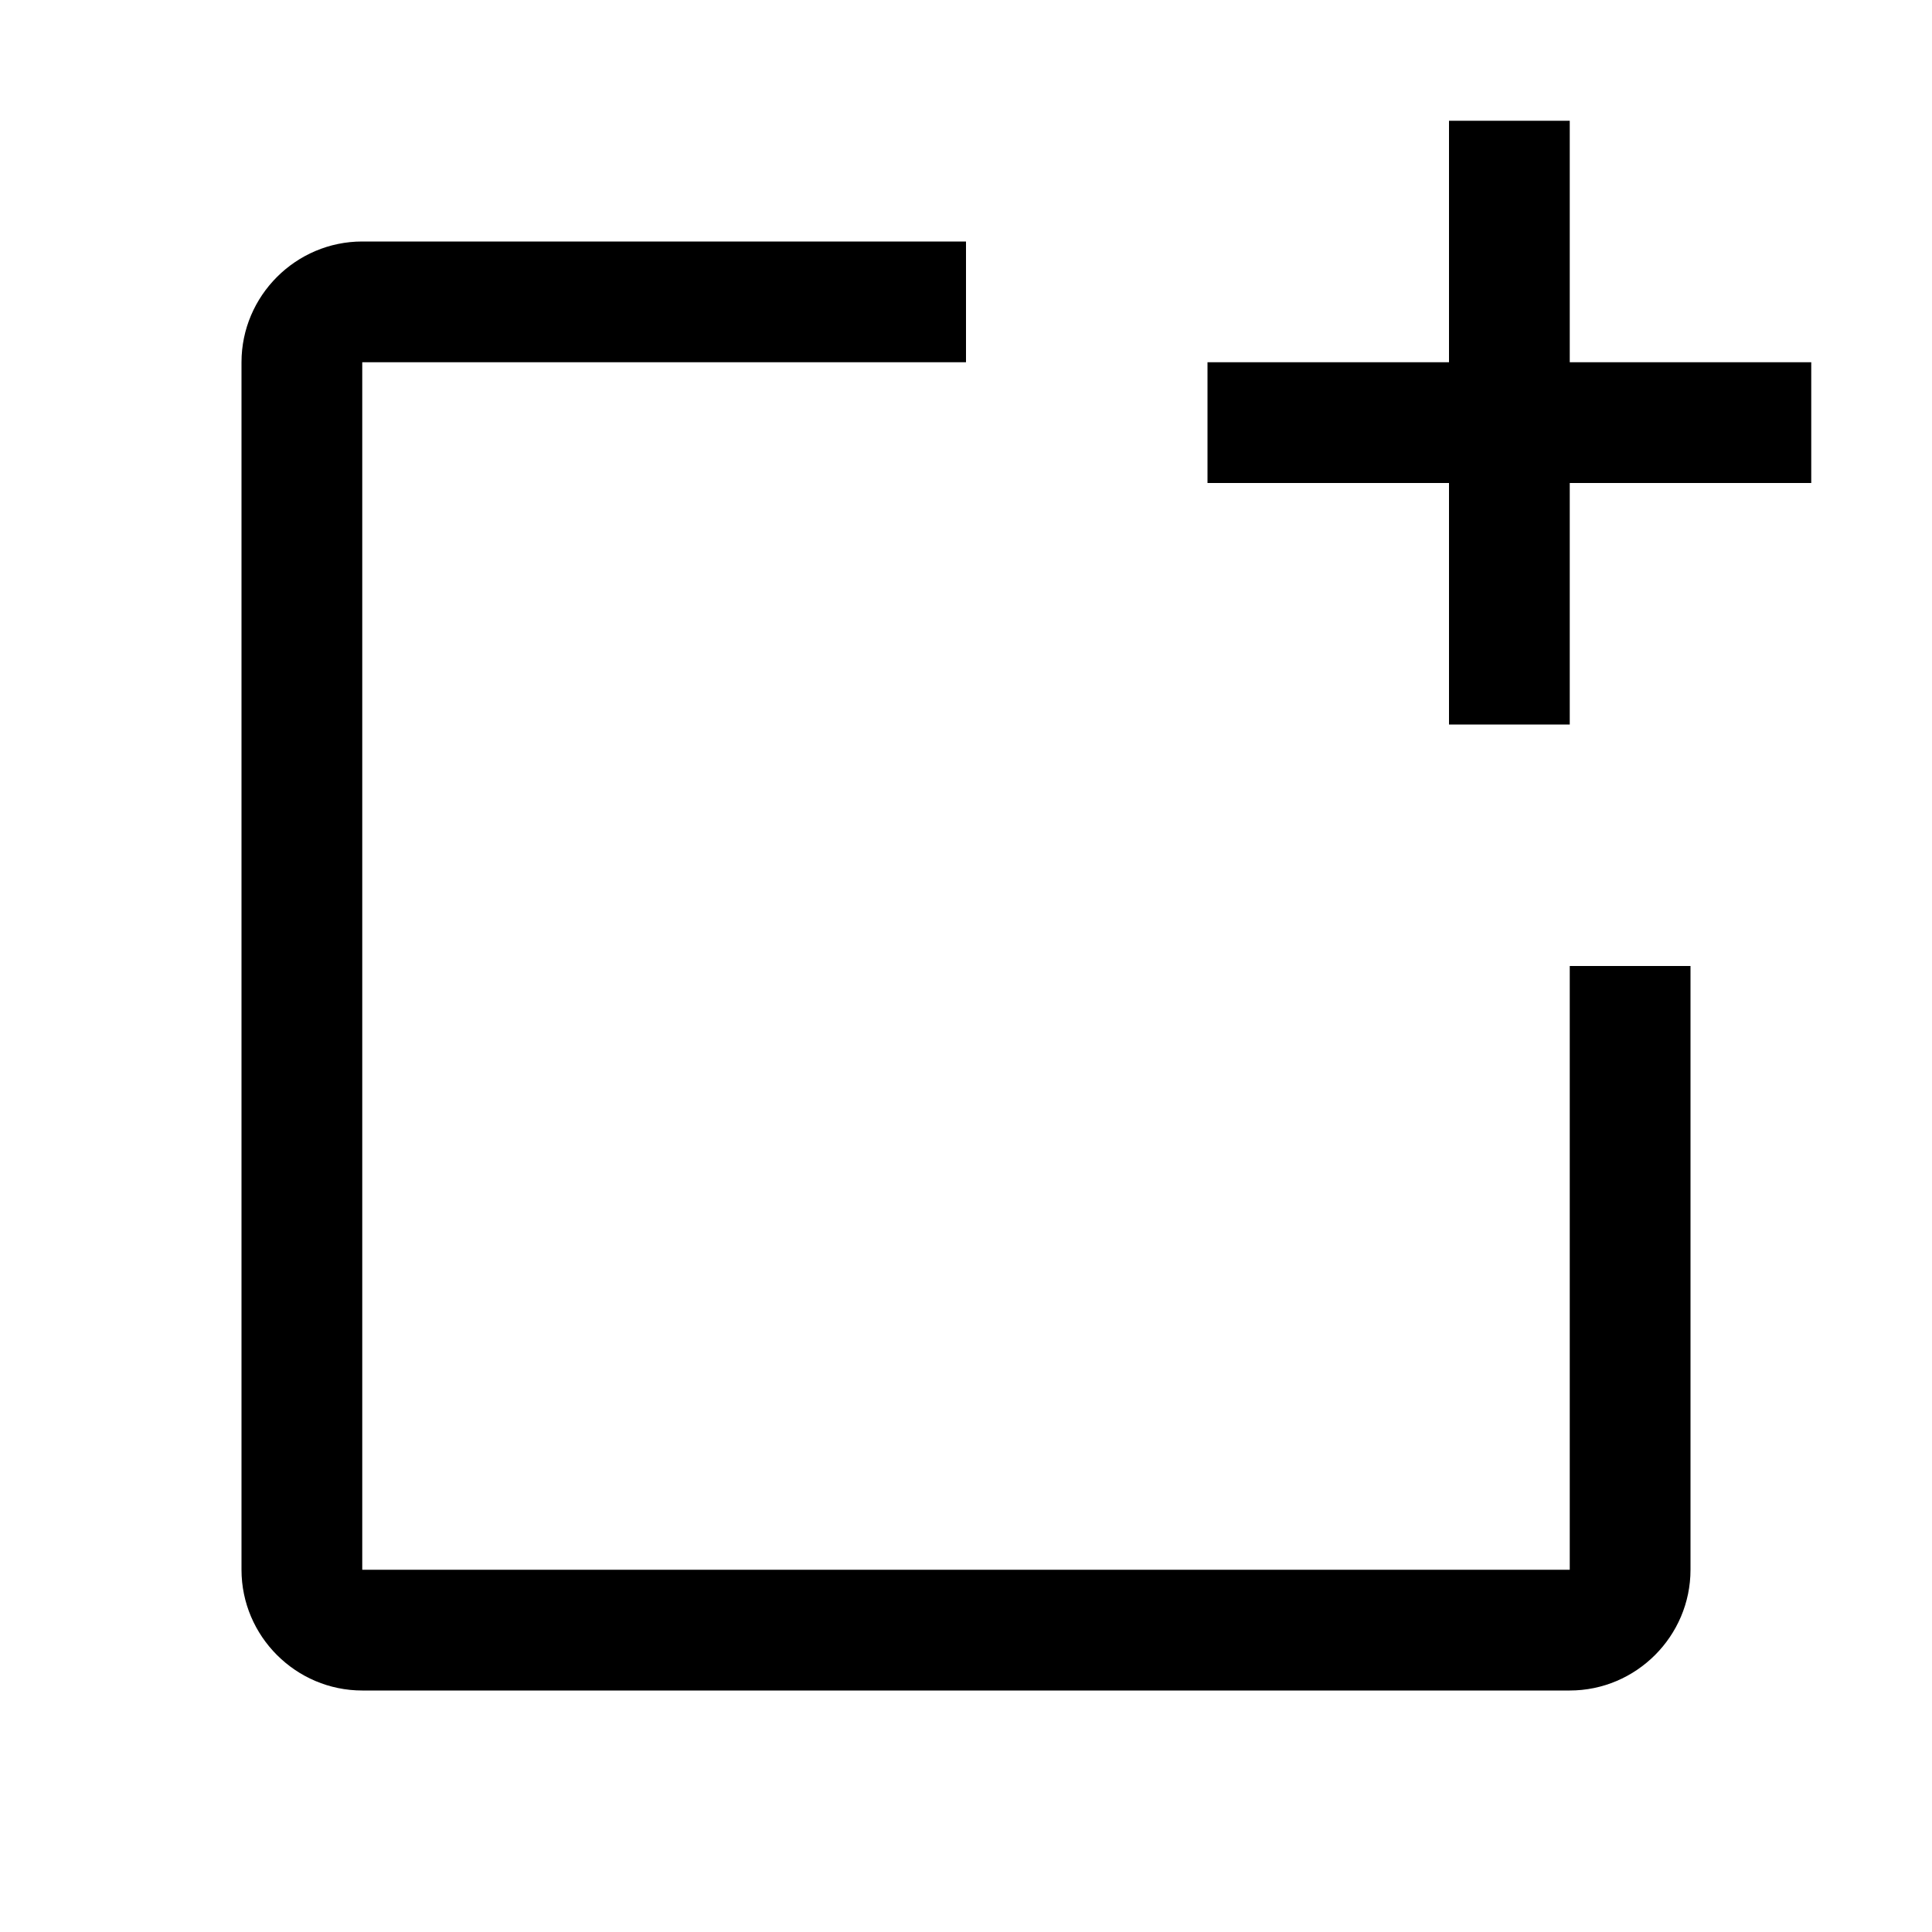 <svg width="32" height="32" viewBox="0 0 32 32" fill="none" xmlns="http://www.w3.org/2000/svg">
<path fill-rule="evenodd" clip-rule="evenodd" d="M24 2H26V6H30V8H26V12H24V8H20V6H24V2ZM6 6V26H26V16H28V26C28 27.1 27.1 28 26 28H6C4.9 28 4 27.1 4 26V6C4 4.9 4.9 4 6 4H16V6H6Z" fill="black"/>
</svg>
